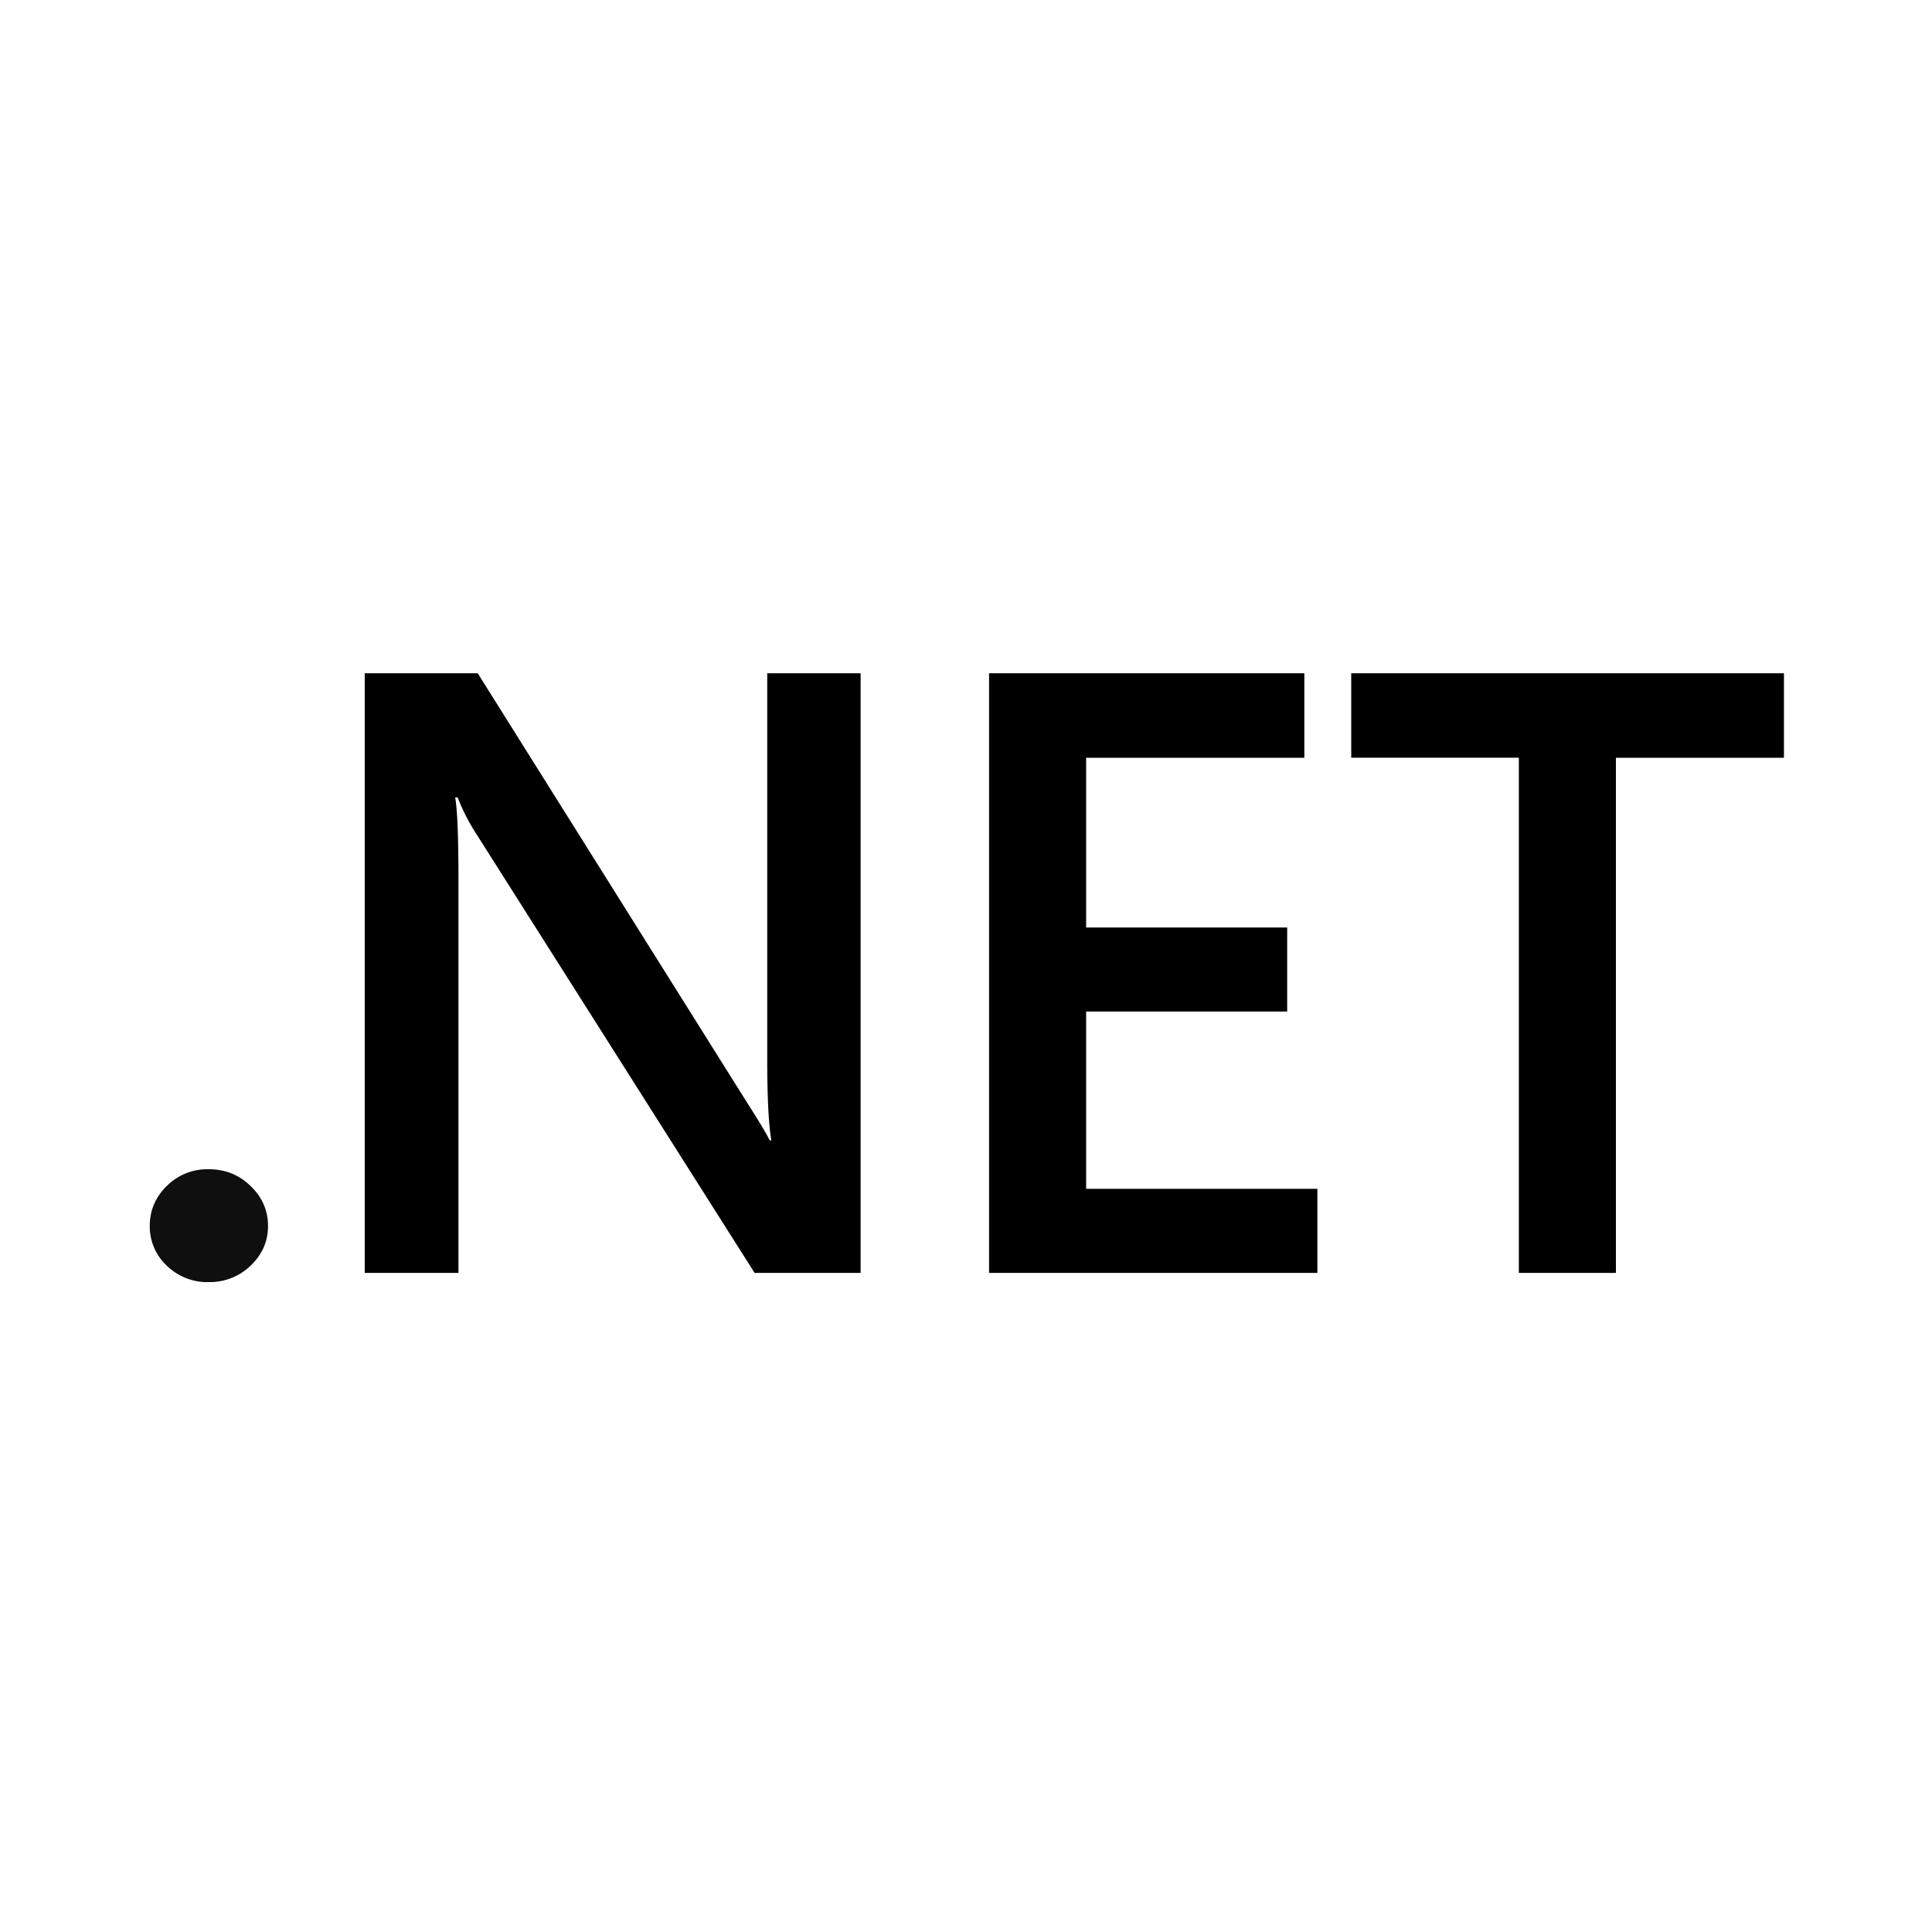 <svg fill="none" viewBox="0 0 33 32" aria-hidden="true" width="32" class="astro-B7OUSCLO" astro-icon="custom/dotnet"><g clip-path="url(#astroicon:custom/dotneta)"><path fill="#0F0F0F" d="M3.56 21.4a.993.993 0 0 1-.71-.28.916.916 0 0 1-.292-.678c0-.267.097-.495.292-.686a.98.98 0 0 1 .71-.285c.284 0 .523.095.718.285.2.19.3.42.3.686 0 .262-.1.488-.3.679a1.001 1.001 0 0 1-.717.278Z"></path><path fill="#000" d="M14.7 21.242h-1.811l-4.772-7.528a3.37 3.37 0 0 1-.3-.593h-.042c.038.22.056.688.056 1.407v6.714H6.23V11h1.93l4.611 7.35c.195.304.32.514.376.628h.028c-.046-.271-.07-.73-.07-1.379V11H14.7v10.242ZM22.502 21.242h-5.608V11h5.385v1.443h-3.727v2.9h3.434v1.435h-3.434v3.028h3.95v1.436ZM30.471 12.443h-2.87v8.799h-1.658v-8.8H23.08V11h7.391v1.443Z"></path></g><defs><clipPath id="astroicon:custom/dotneta"><path fill="#fff" d="M0 0h28v10.457H0z" transform="translate(2.5 11)"></path></clipPath></defs></svg>